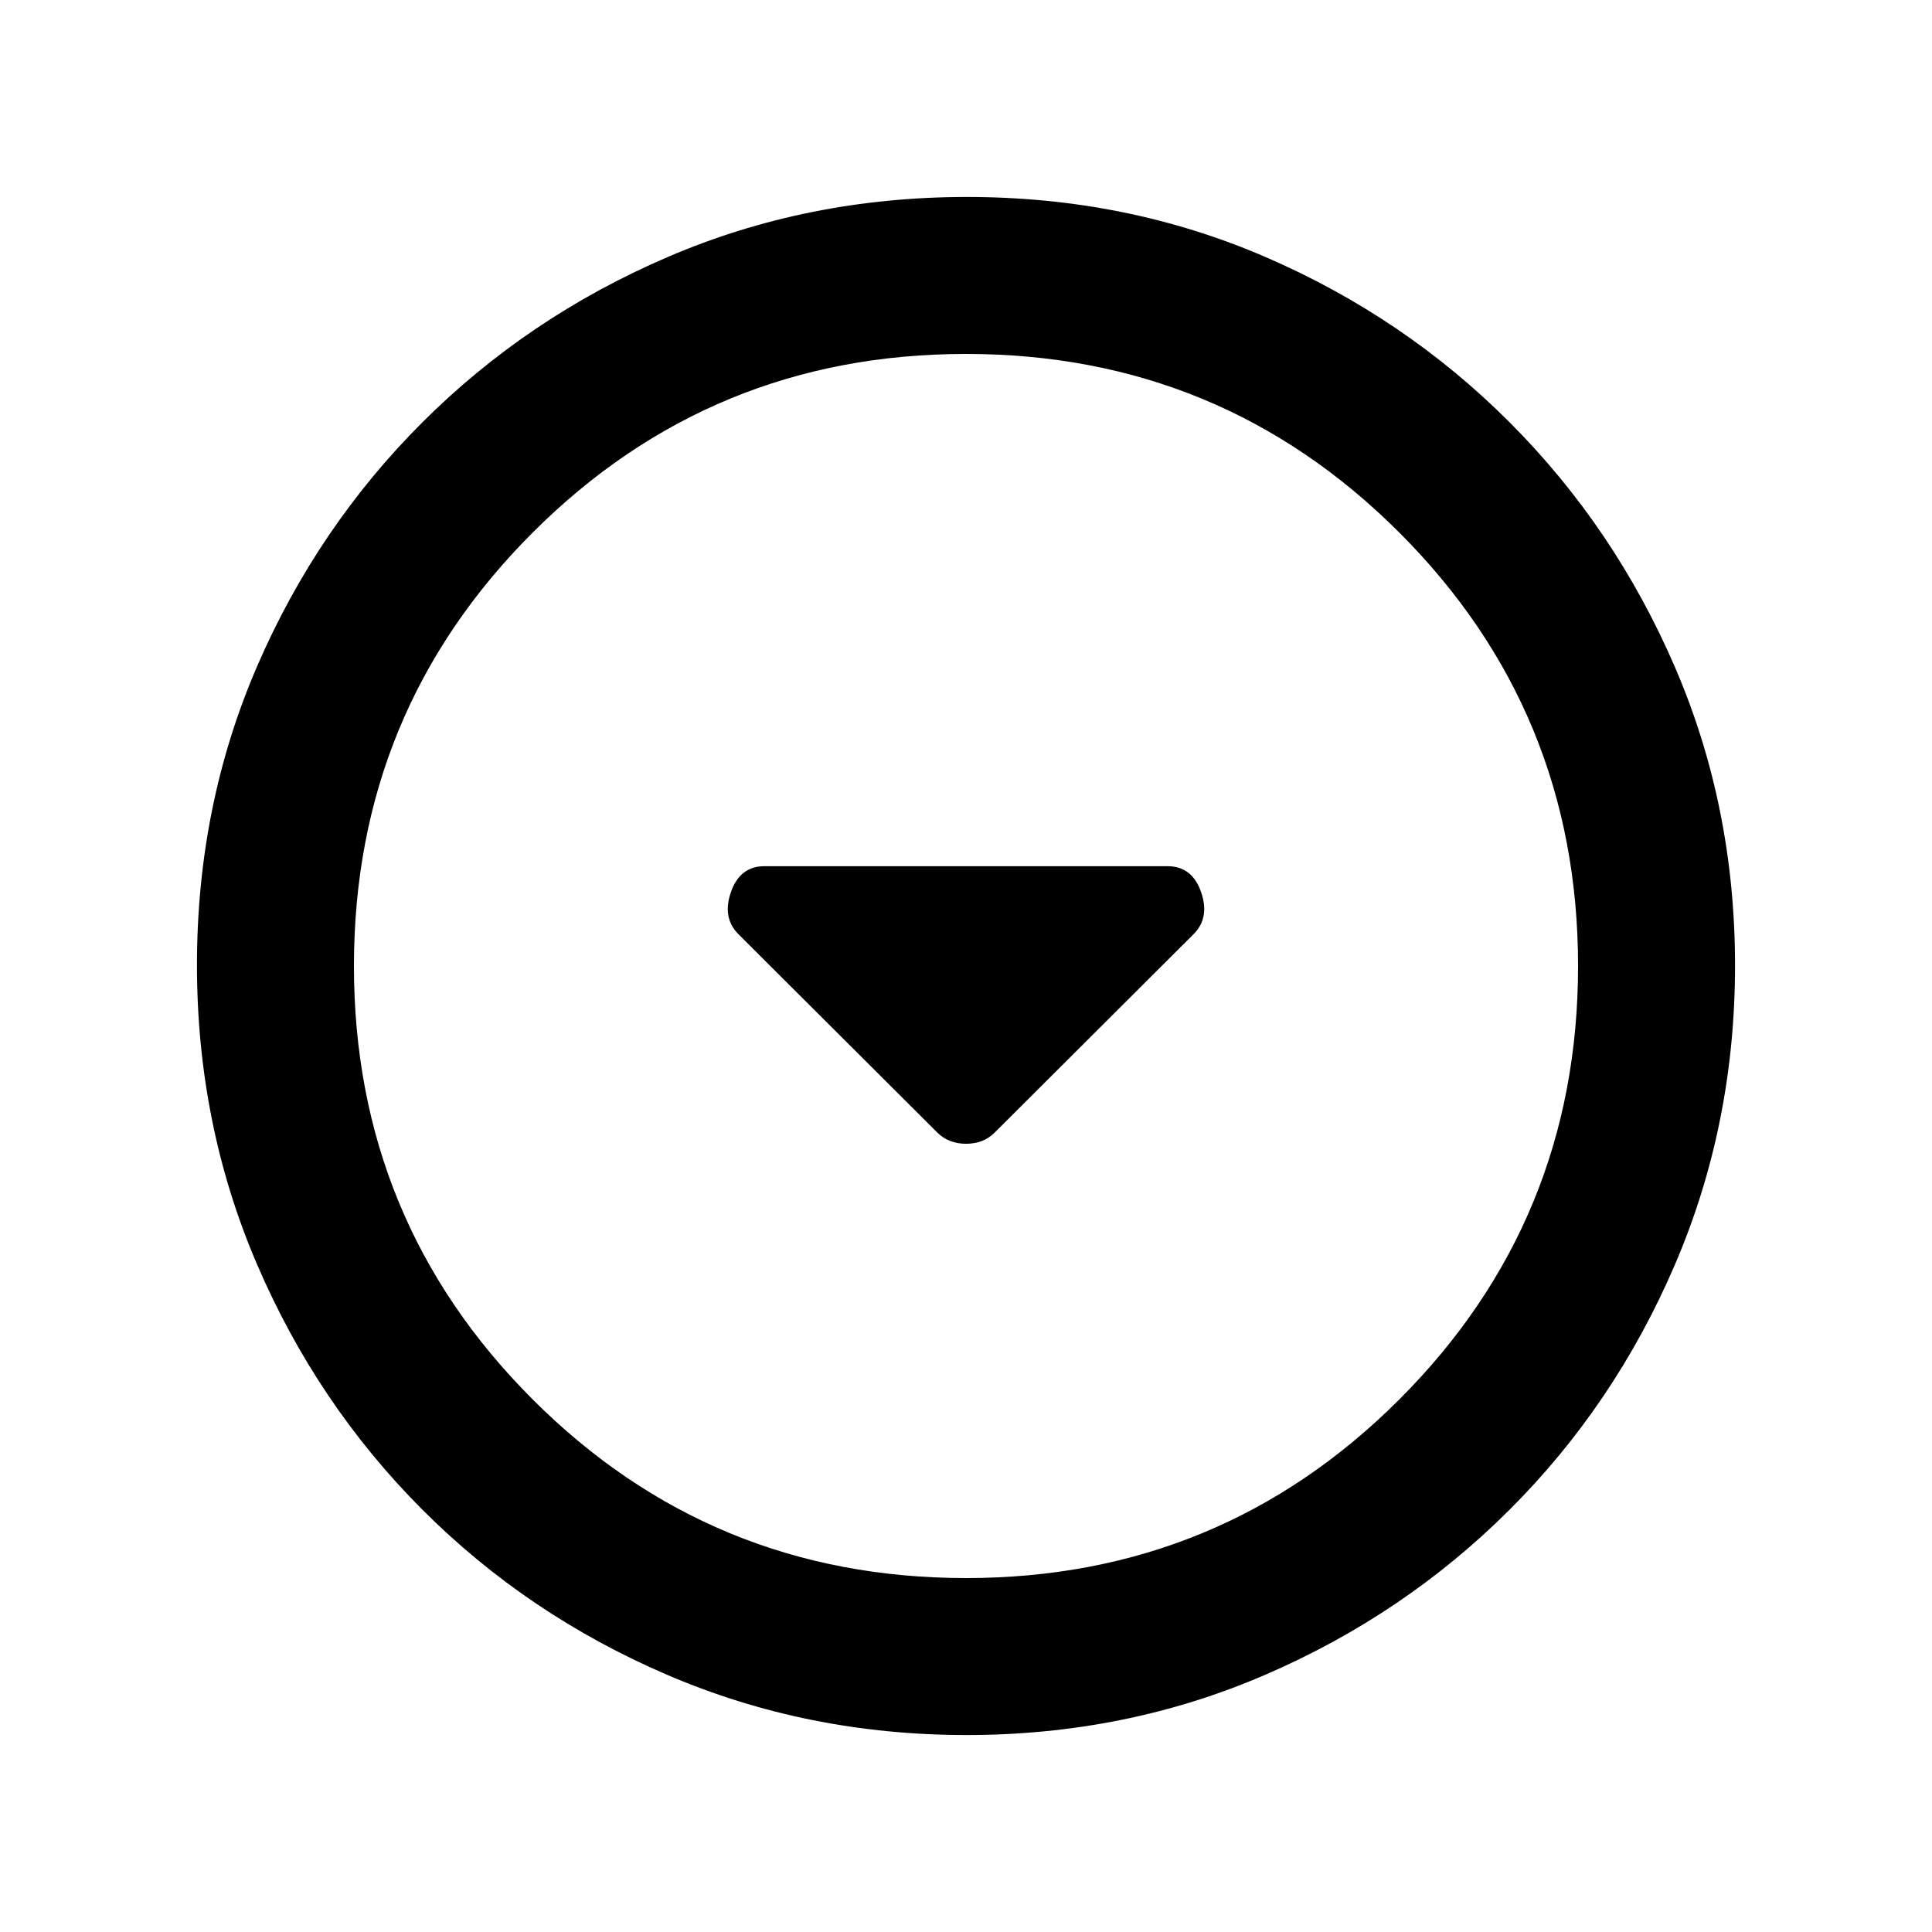 <svg xmlns="http://www.w3.org/2000/svg" height="20" viewBox="0 -960 960 960" width="20"><path d="M465.75-397.23q5.65 5.56 14.3 5.56t14.2-5.56l98.82-98.57q8.19-8.2 3.72-20.99-4.46-12.8-16.64-12.8h-200.3q-12.18 0-16.64 12.8-4.47 12.79 3.72 20.99l98.82 98.57Zm14.53 299.36q-79.1 0-148.69-29.88T209.8-209.93q-52.19-52.29-82.06-121.77-29.87-69.48-29.87-148.76 0-79.36 29.88-148.45Q157.63-698 209.93-750.2q52.29-52.19 121.77-82.06 69.48-29.87 148.76-29.87 79.36 0 148.45 29.88Q698-802.37 750.2-750.07q52.19 52.29 82.06 121.54 29.87 69.24 29.87 148.25 0 79.1-29.88 148.69T750.07-209.8q-52.29 52.19-121.54 82.06-69.24 29.87-148.25 29.87Zm-.28-78q126.54 0 215.34-88.79 88.79-88.8 88.79-215.34t-88.79-215.34q-88.8-88.79-215.34-88.79t-215.34 88.79q-88.79 88.8-88.79 215.34t88.79 215.34q88.8 88.79 215.34 88.79ZM480-480Z"/></svg>